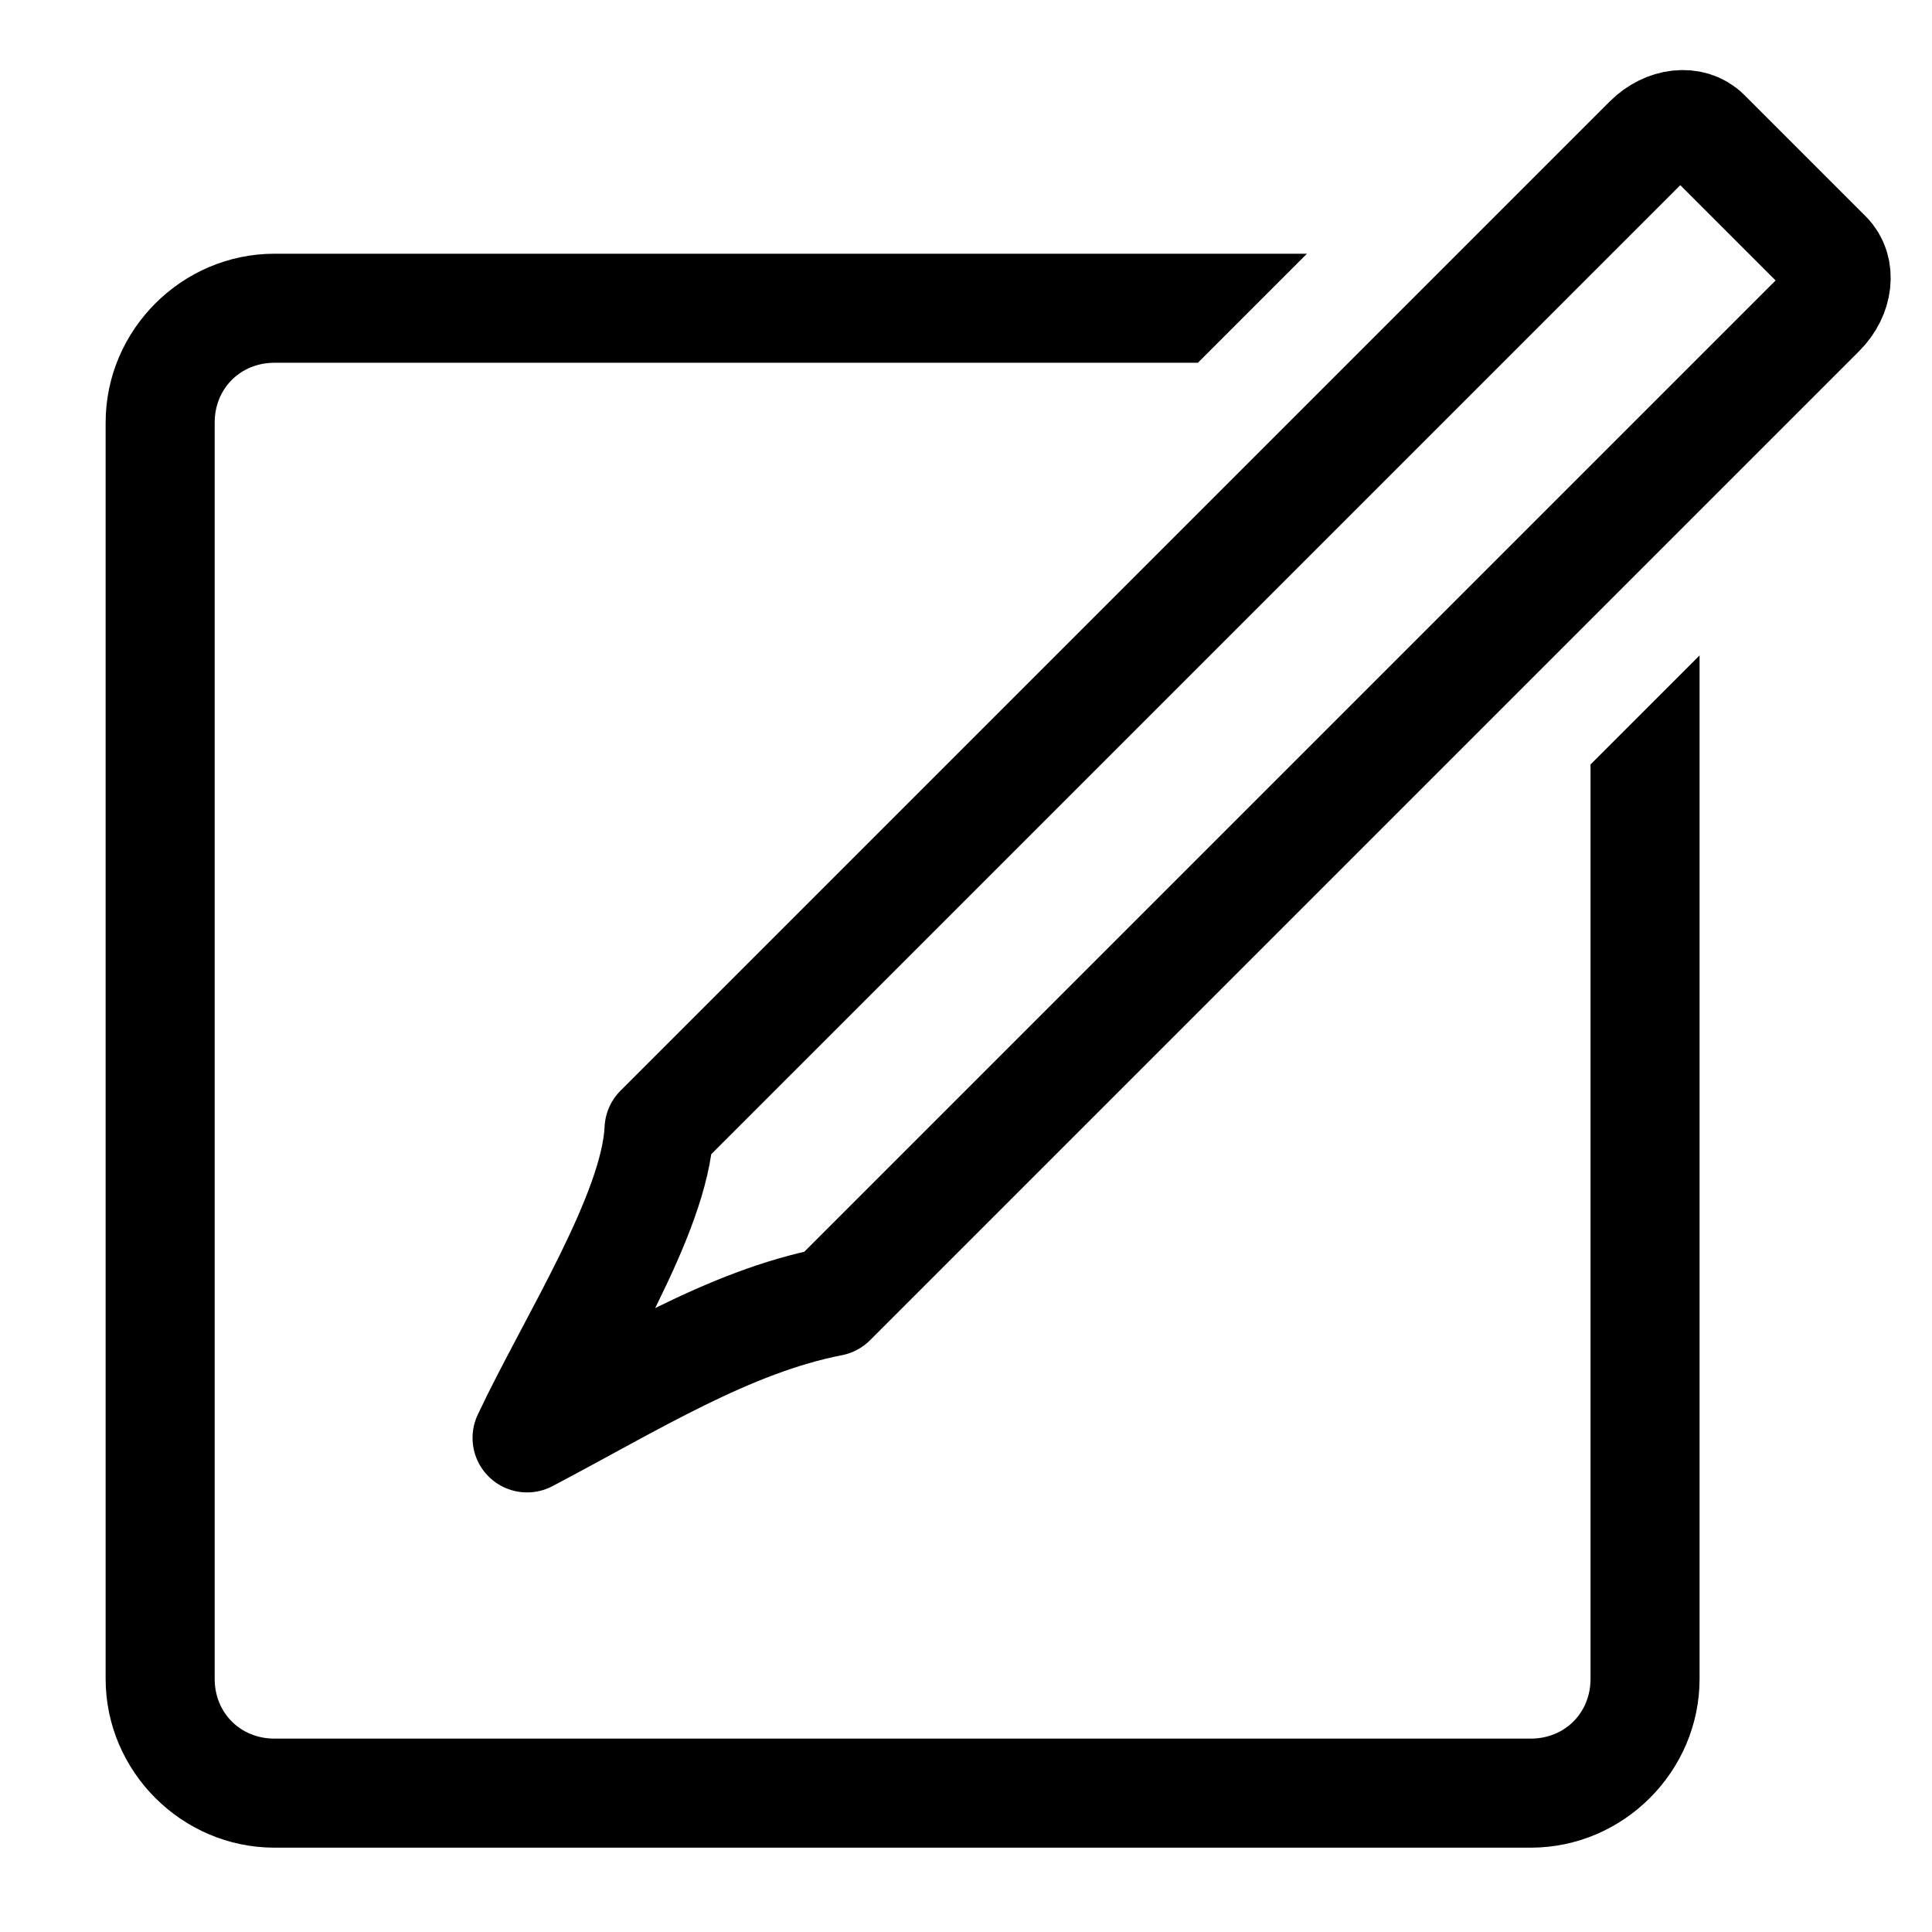 <?xml version="1.0" encoding="UTF-8" standalone="no"?>
<!-- Created with Inkscape (http://www.inkscape.org/) -->

<svg
   xmlns:dc="http://purl.org/dc/elements/1.1/"
   xmlns:cc="http://creativecommons.org/ns#"
   xmlns:rdf="http://www.w3.org/1999/02/22-rdf-syntax-ns#"
   xmlns:svg="http://www.w3.org/2000/svg"
   xmlns="http://www.w3.org/2000/svg"
   xmlns:sodipodi="http://sodipodi.sourceforge.net/DTD/sodipodi-0.dtd"
   xmlns:inkscape="http://www.inkscape.org/namespaces/inkscape"
   width="1.5cm"
   height="1.5cm"
   viewBox="0 0 53.15 53.15"
   id="svg2"
   version="1.1"
   inkscape:version="0.91 r13725"
   sodipodi:docname="draft.svg">
  <defs
     id="defs4" />
  <sodipodi:namedview
     id="base"
     pagecolor="#ffffff"
     bordercolor="#666666"
     borderopacity="1.0"
     inkscape:pageopacity="0.0"
     inkscape:pageshadow="2"
     inkscape:zoom="11.2"
     inkscape:cx="25.073468"
     inkscape:cy="14.808394"
     inkscape:document-units="px"
     inkscape:current-layer="layer1"
     showgrid="false"
     units="cm"
     inkscape:window-width="1280"
     inkscape:window-height="1376"
     inkscape:window-x="2560"
     inkscape:window-y="27"
     inkscape:window-maximized="0" />
  <g
     inkscape:label="Layer 1"
     inkscape:groupmode="layer"
     id="layer1"
     transform="translate(0,-999.213)">
    <path
       style="color:#000000;font-style:normal;font-variant:normal;font-weight:normal;font-stretch:normal;font-size:medium;line-height:normal;font-family:sans-serif;text-indent:0;text-align:start;text-decoration:none;text-decoration-line:none;text-decoration-style:solid;text-decoration-color:#000000;letter-spacing:normal;word-spacing:normal;text-transform:none;direction:ltr;block-progression:tb;writing-mode:lr-tb;baseline-shift:baseline;text-anchor:start;white-space:normal;clip-rule:nonzero;display:inline;overflow:visible;visibility:visible;opacity:1;isolation:auto;mix-blend-mode:normal;color-interpolation:sRGB;color-interpolation-filters:linearRGB;solid-color:#000000;solid-opacity:1;fill:#000000;fill-opacity:1;fill-rule:nonzero;stroke:none;stroke-width:3;stroke-linecap:butt;stroke-linejoin:round;stroke-miterlimit:4;stroke-dasharray:none;stroke-dashoffset:0;stroke-opacity:1;color-rendering:auto;image-rendering:auto;shape-rendering:auto;text-rendering:auto;enable-background:accumulate"
       d="M 7.551 6.98 C 5.004 6.98 2.906 9.078 2.906 11.625 L 2.906 46.186 C 2.906 48.733 5.004 50.83 7.551 50.83 L 42.111 50.83 C 44.658 50.83 46.756 48.733 46.756 46.186 L 46.756 18.031 L 43.756 21.031 L 43.756 46.186 C 43.756 47.123 43.048 47.83 42.111 47.83 L 7.551 47.83 C 6.614 47.83 5.906 47.123 5.906 46.186 L 5.906 11.625 C 5.906 10.688 6.614 9.98 7.551 9.98 L 32.955 9.98 L 35.955 6.98 L 7.551 6.98 z "
       transform="translate(0,999.213)"
       id="rect4136" />
    <path
       style="fill:none;fill-opacity:1;stroke:#000000;stroke-width:3;stroke-linejoin:round;stroke-miterlimit:4;stroke-dasharray:none;stroke-dashoffset:0;stroke-opacity:1"
       d="m 18.131,1030.28 27.216,-27.216 c 0.487,-0.487 1.191,-0.566 1.58,-0.177 l 3.34,3.34 c 0.389,0.389 0.31,1.093 -0.177,1.58 l -27.216,27.216 c -2.836,0.552 -5.493,2.233 -8.374,3.747 1.241,-2.632 3.522,-6.162 3.631,-8.491 z"
       id="rect4136-4"
       inkscape:connector-curvature="0"
       sodipodi:nodetypes="cssssccc" />
  </g>
</svg>

